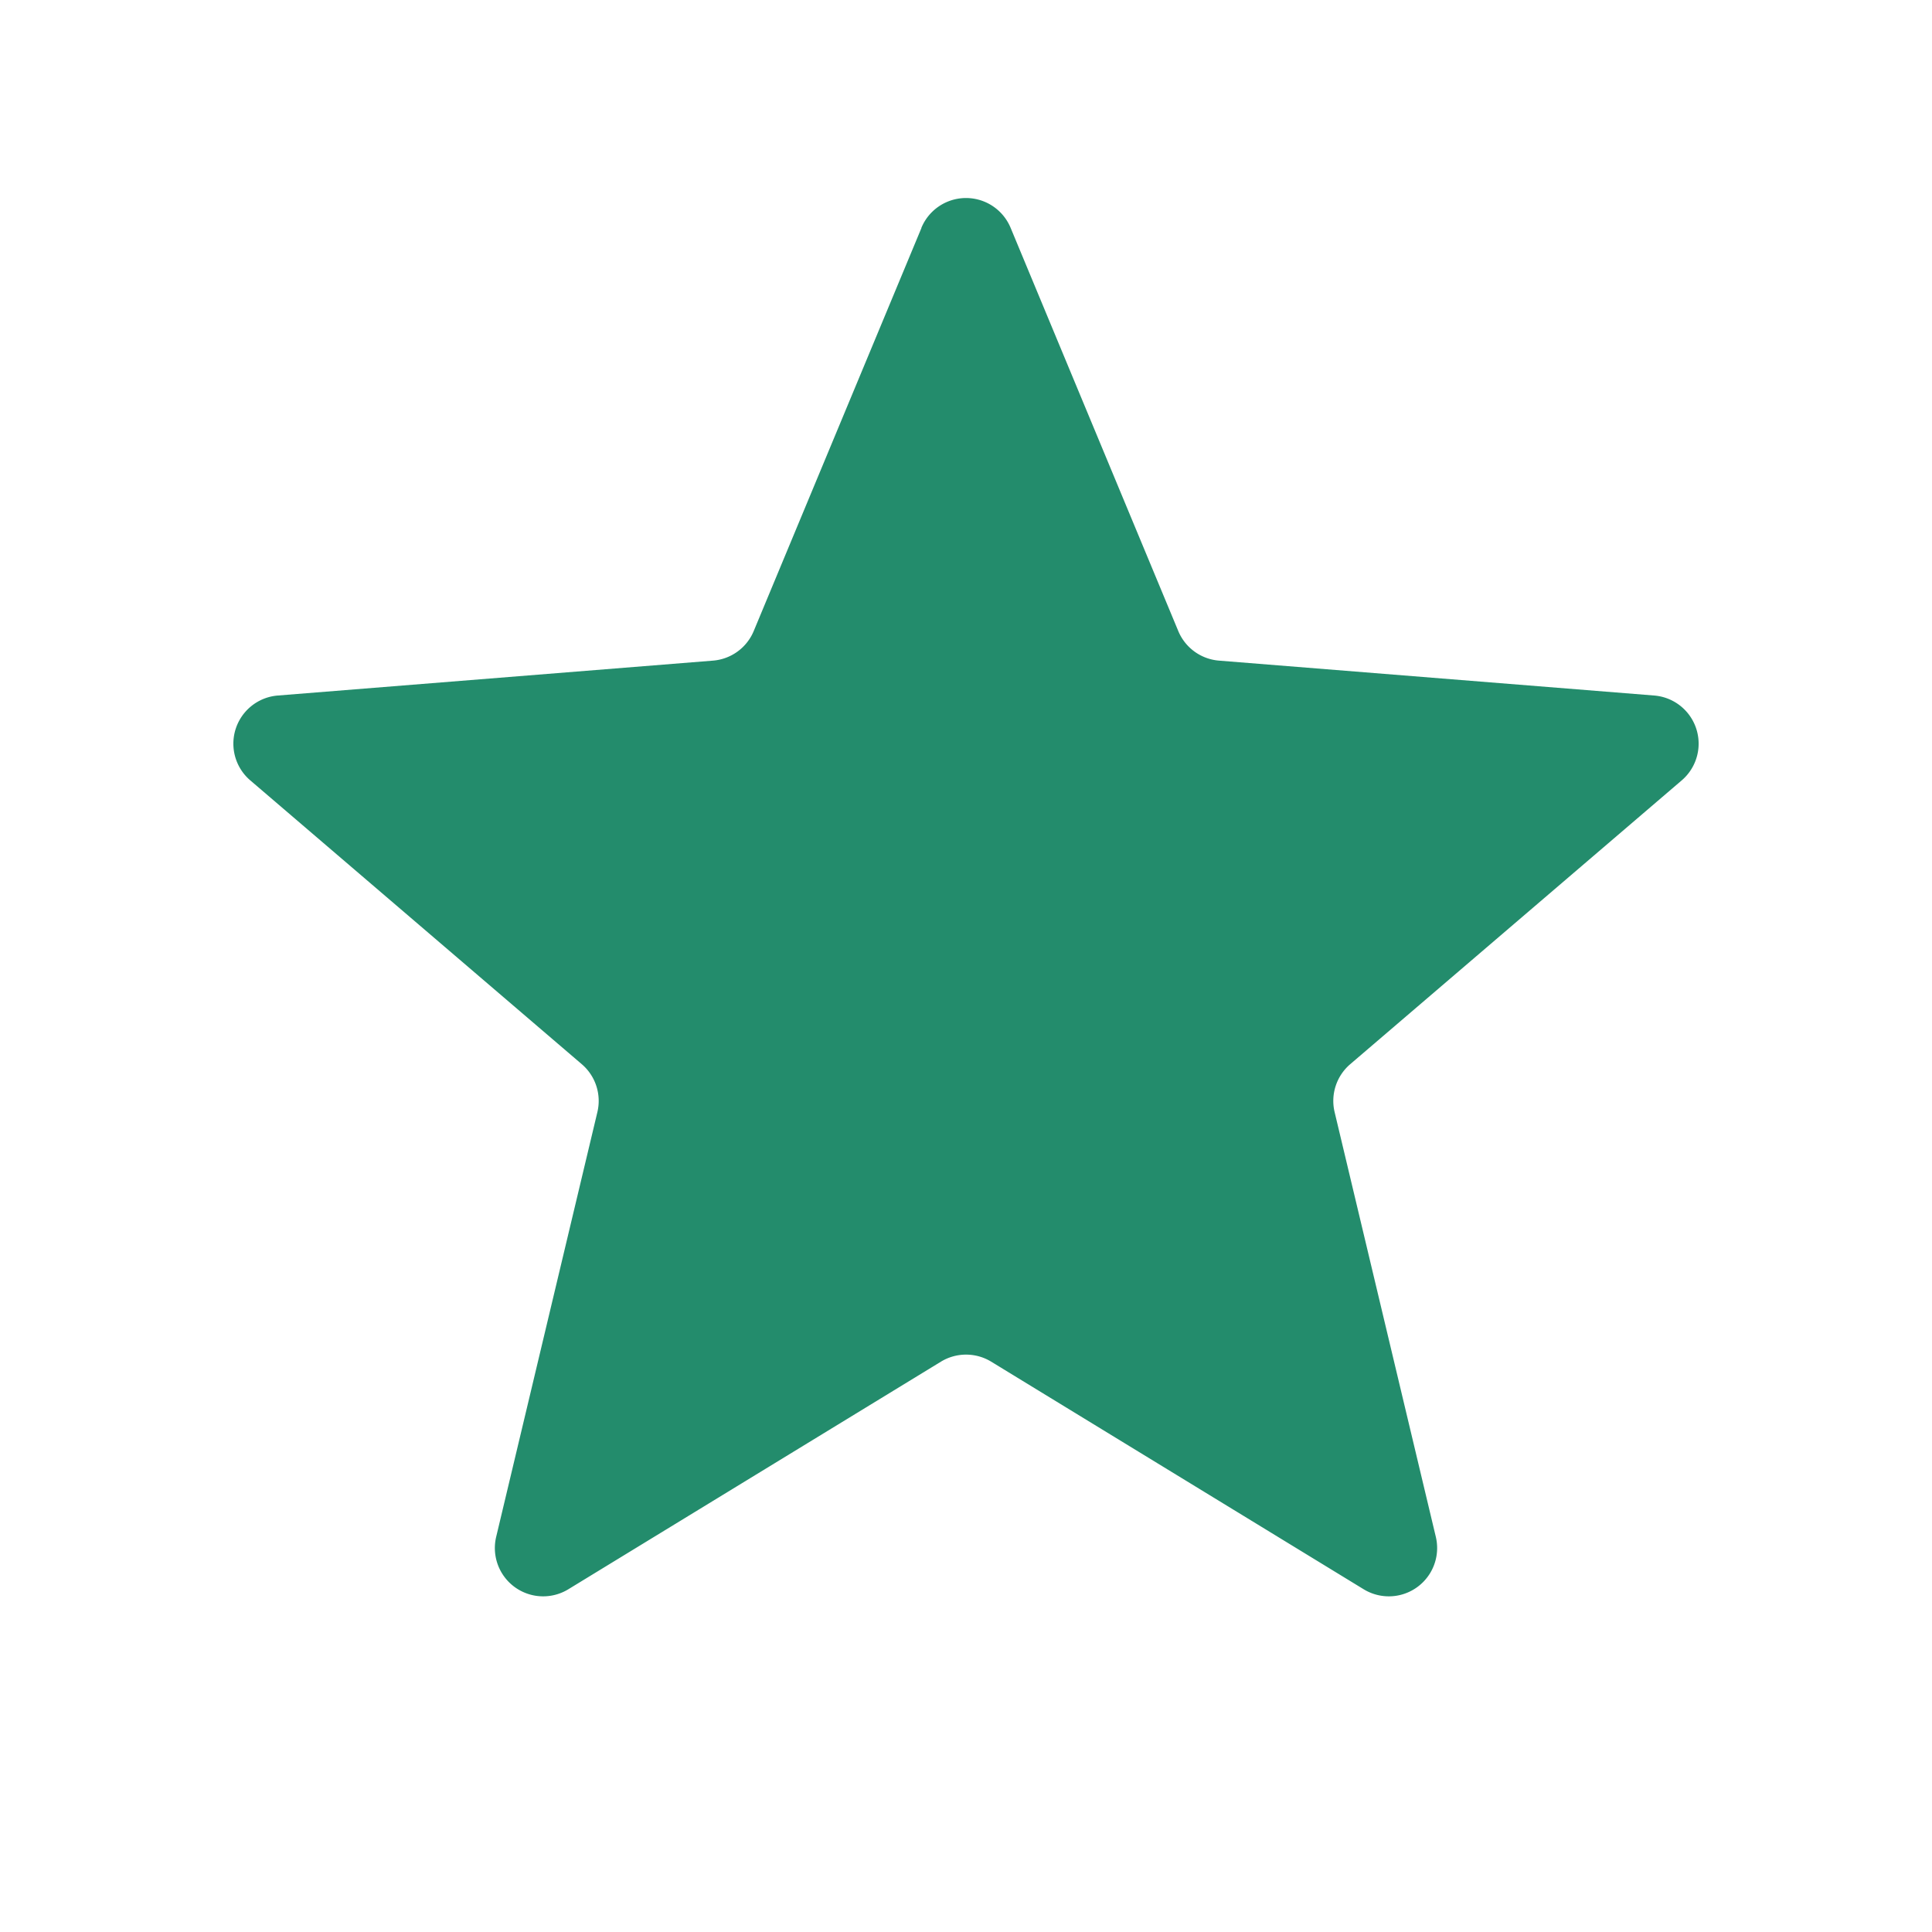 <svg width="24" height="24" viewBox="0 0 16 16" fill="none" xmlns="http://www.w3.org/2000/svg"><path d="M7.63 1.888a.4.4 0 01.74 0l1.388 3.338a.4.4 0 00.337.245l3.604.289a.4.4 0 01.228.703l-2.746 2.351a.4.4 0 00-.128.397l.838 3.517a.4.4 0 01-.597.434l-3.085-1.885a.4.4 0 00-.417 0l-3.086 1.885a.4.4 0 01-.597-.434l.838-3.517a.4.4 0 00-.128-.397L2.073 6.463a.4.4 0 01.228-.703l3.604-.289a.4.4 0 00.337-.245l1.389-3.338z" fill="#238C6C"/></svg>
